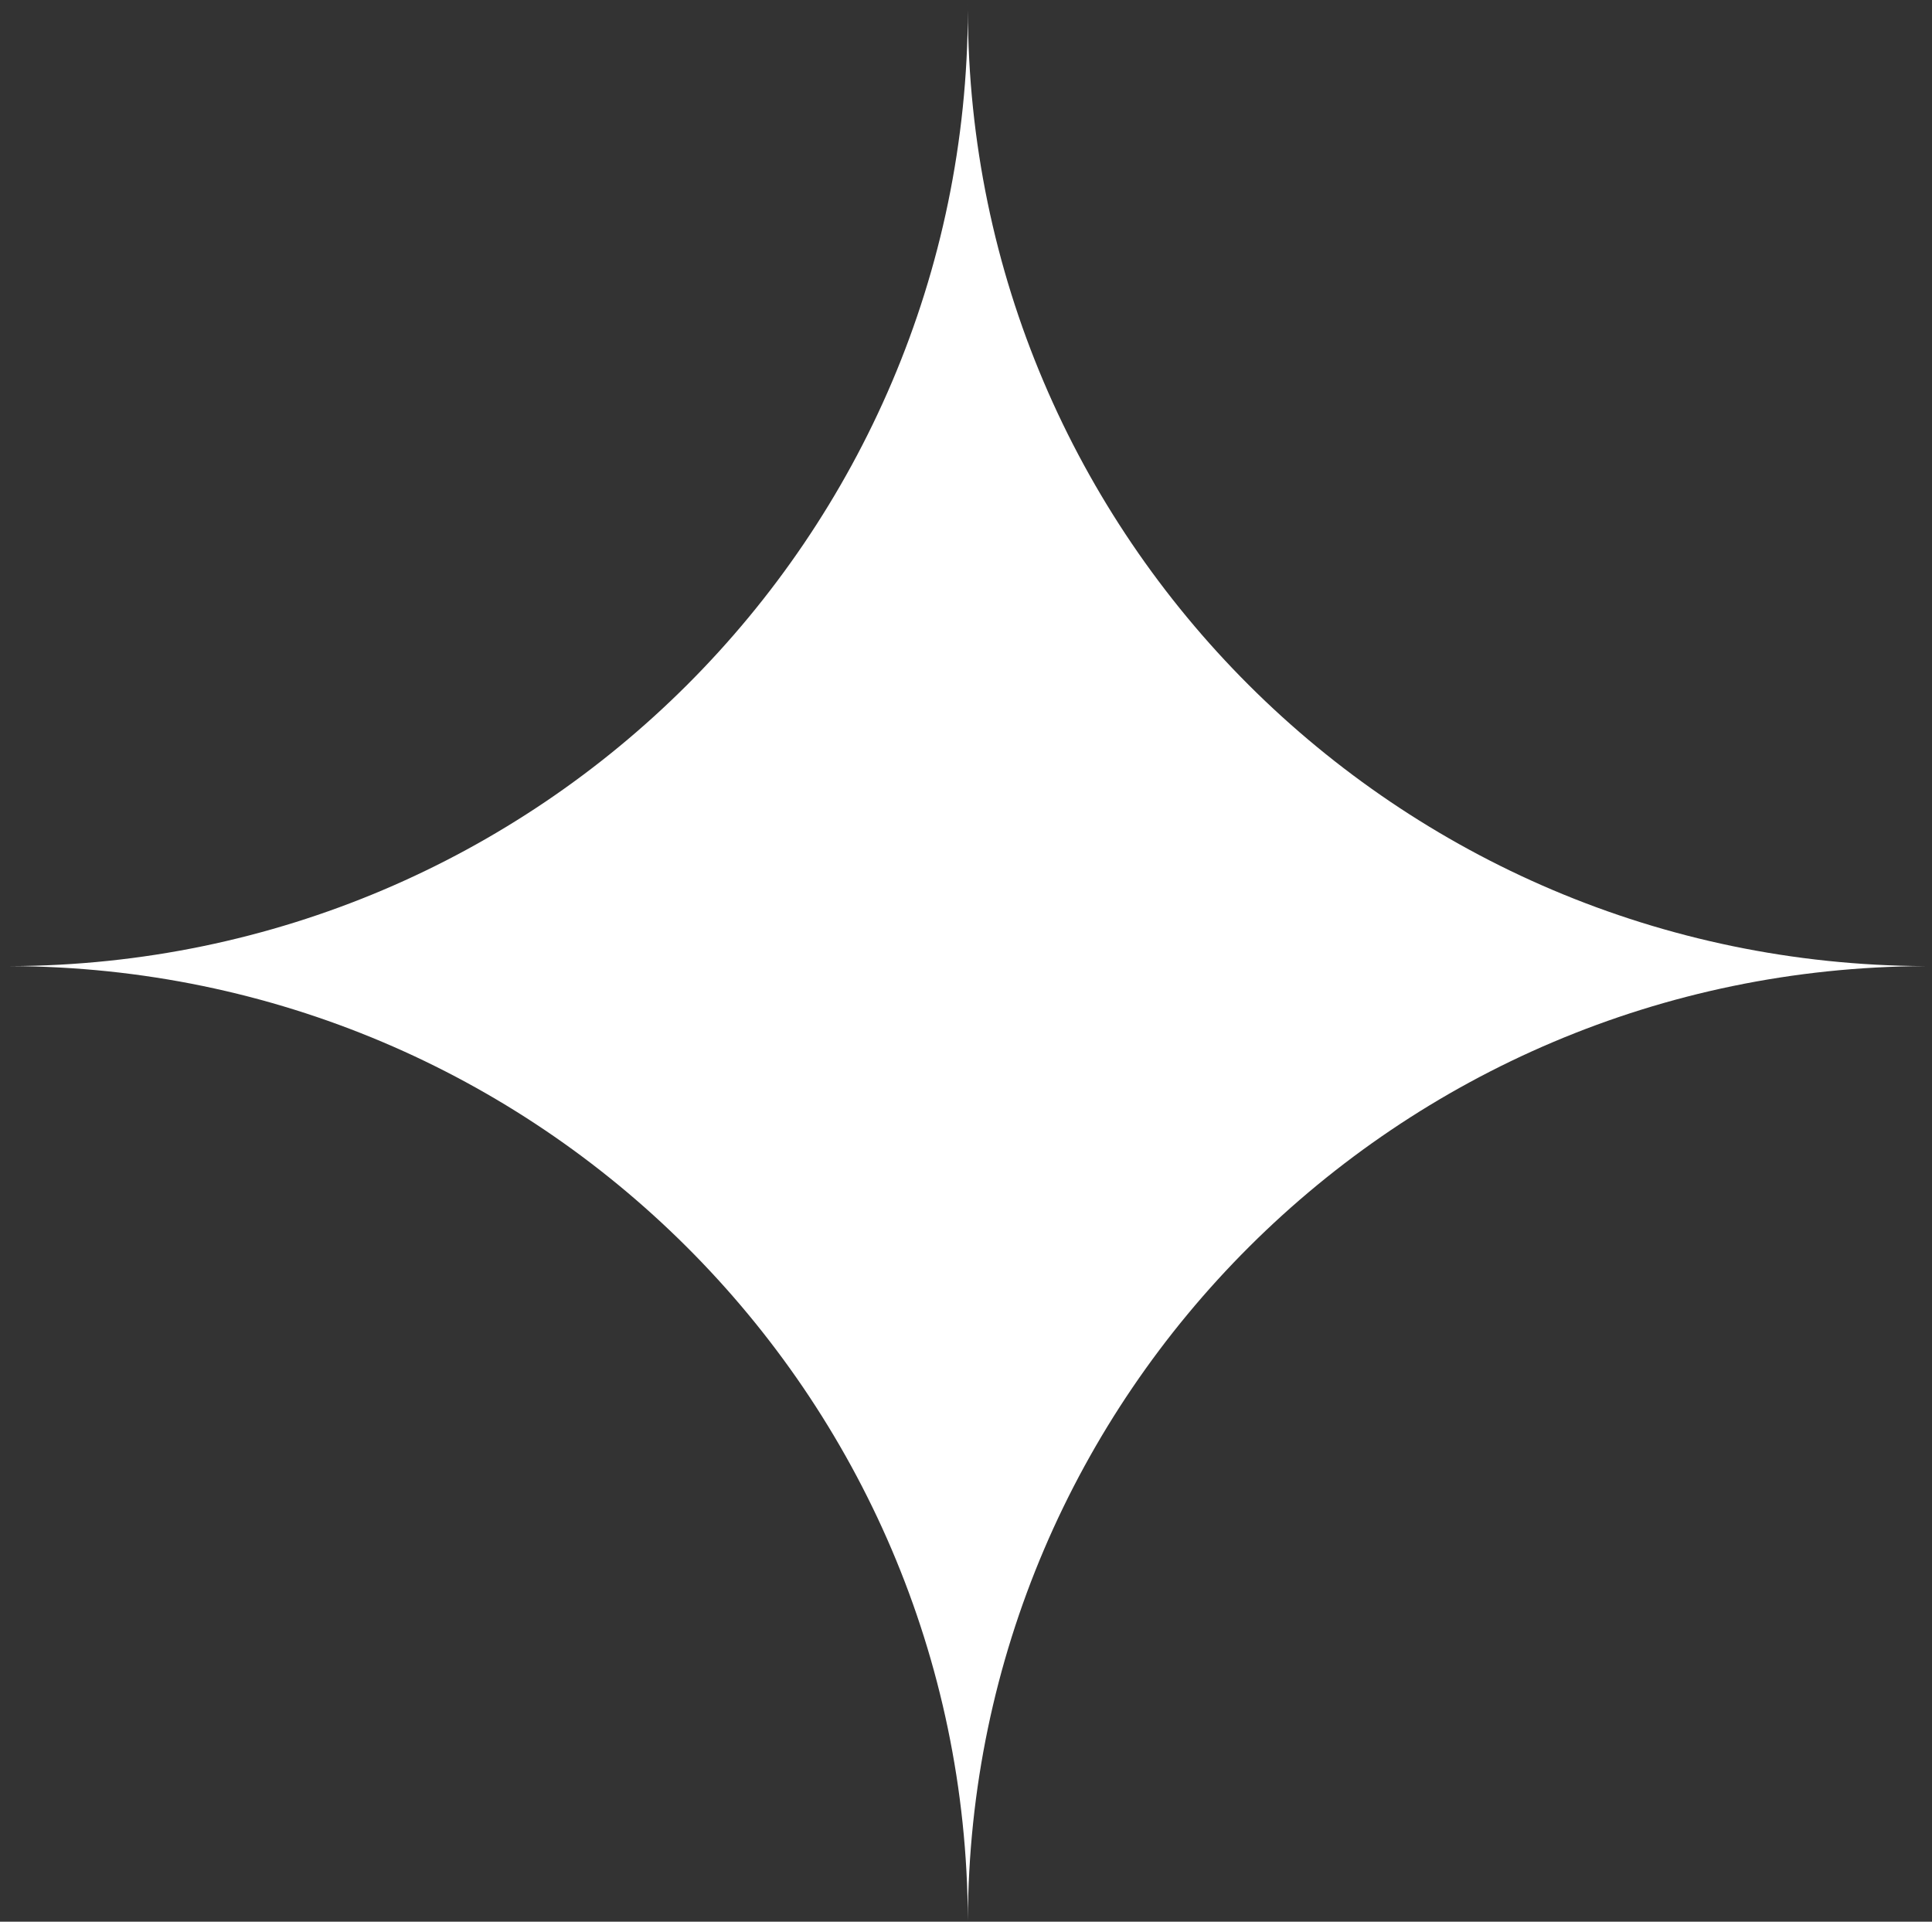 <svg width="187" height="186" viewBox="0 0 187 186" fill="none" xmlns="http://www.w3.org/2000/svg">
<rect x="0" y="0" width="187" height="186" fill="#333333" stroke="none"/>
<path fill-rule="evenodd" clip-rule="evenodd" d="M93.68 0.986C93.582 52.003 52.142 93.348 0.975 93.508C52.087 93.668 93.493 134.924 93.68 185.864C93.868 134.941 135.247 93.696 186.336 93.509V93.508C135.192 93.321 93.778 51.986 93.68 0.986ZM0.379 93.508C0.362 93.508 0.345 93.508 0.328 93.508V93.508C0.345 93.508 0.362 93.508 0.379 93.508ZM93.68 0.624C93.68 0.568 93.681 0.513 93.681 0.457H93.68C93.68 0.513 93.68 0.568 93.68 0.624Z" fill="white"/>
</svg>
